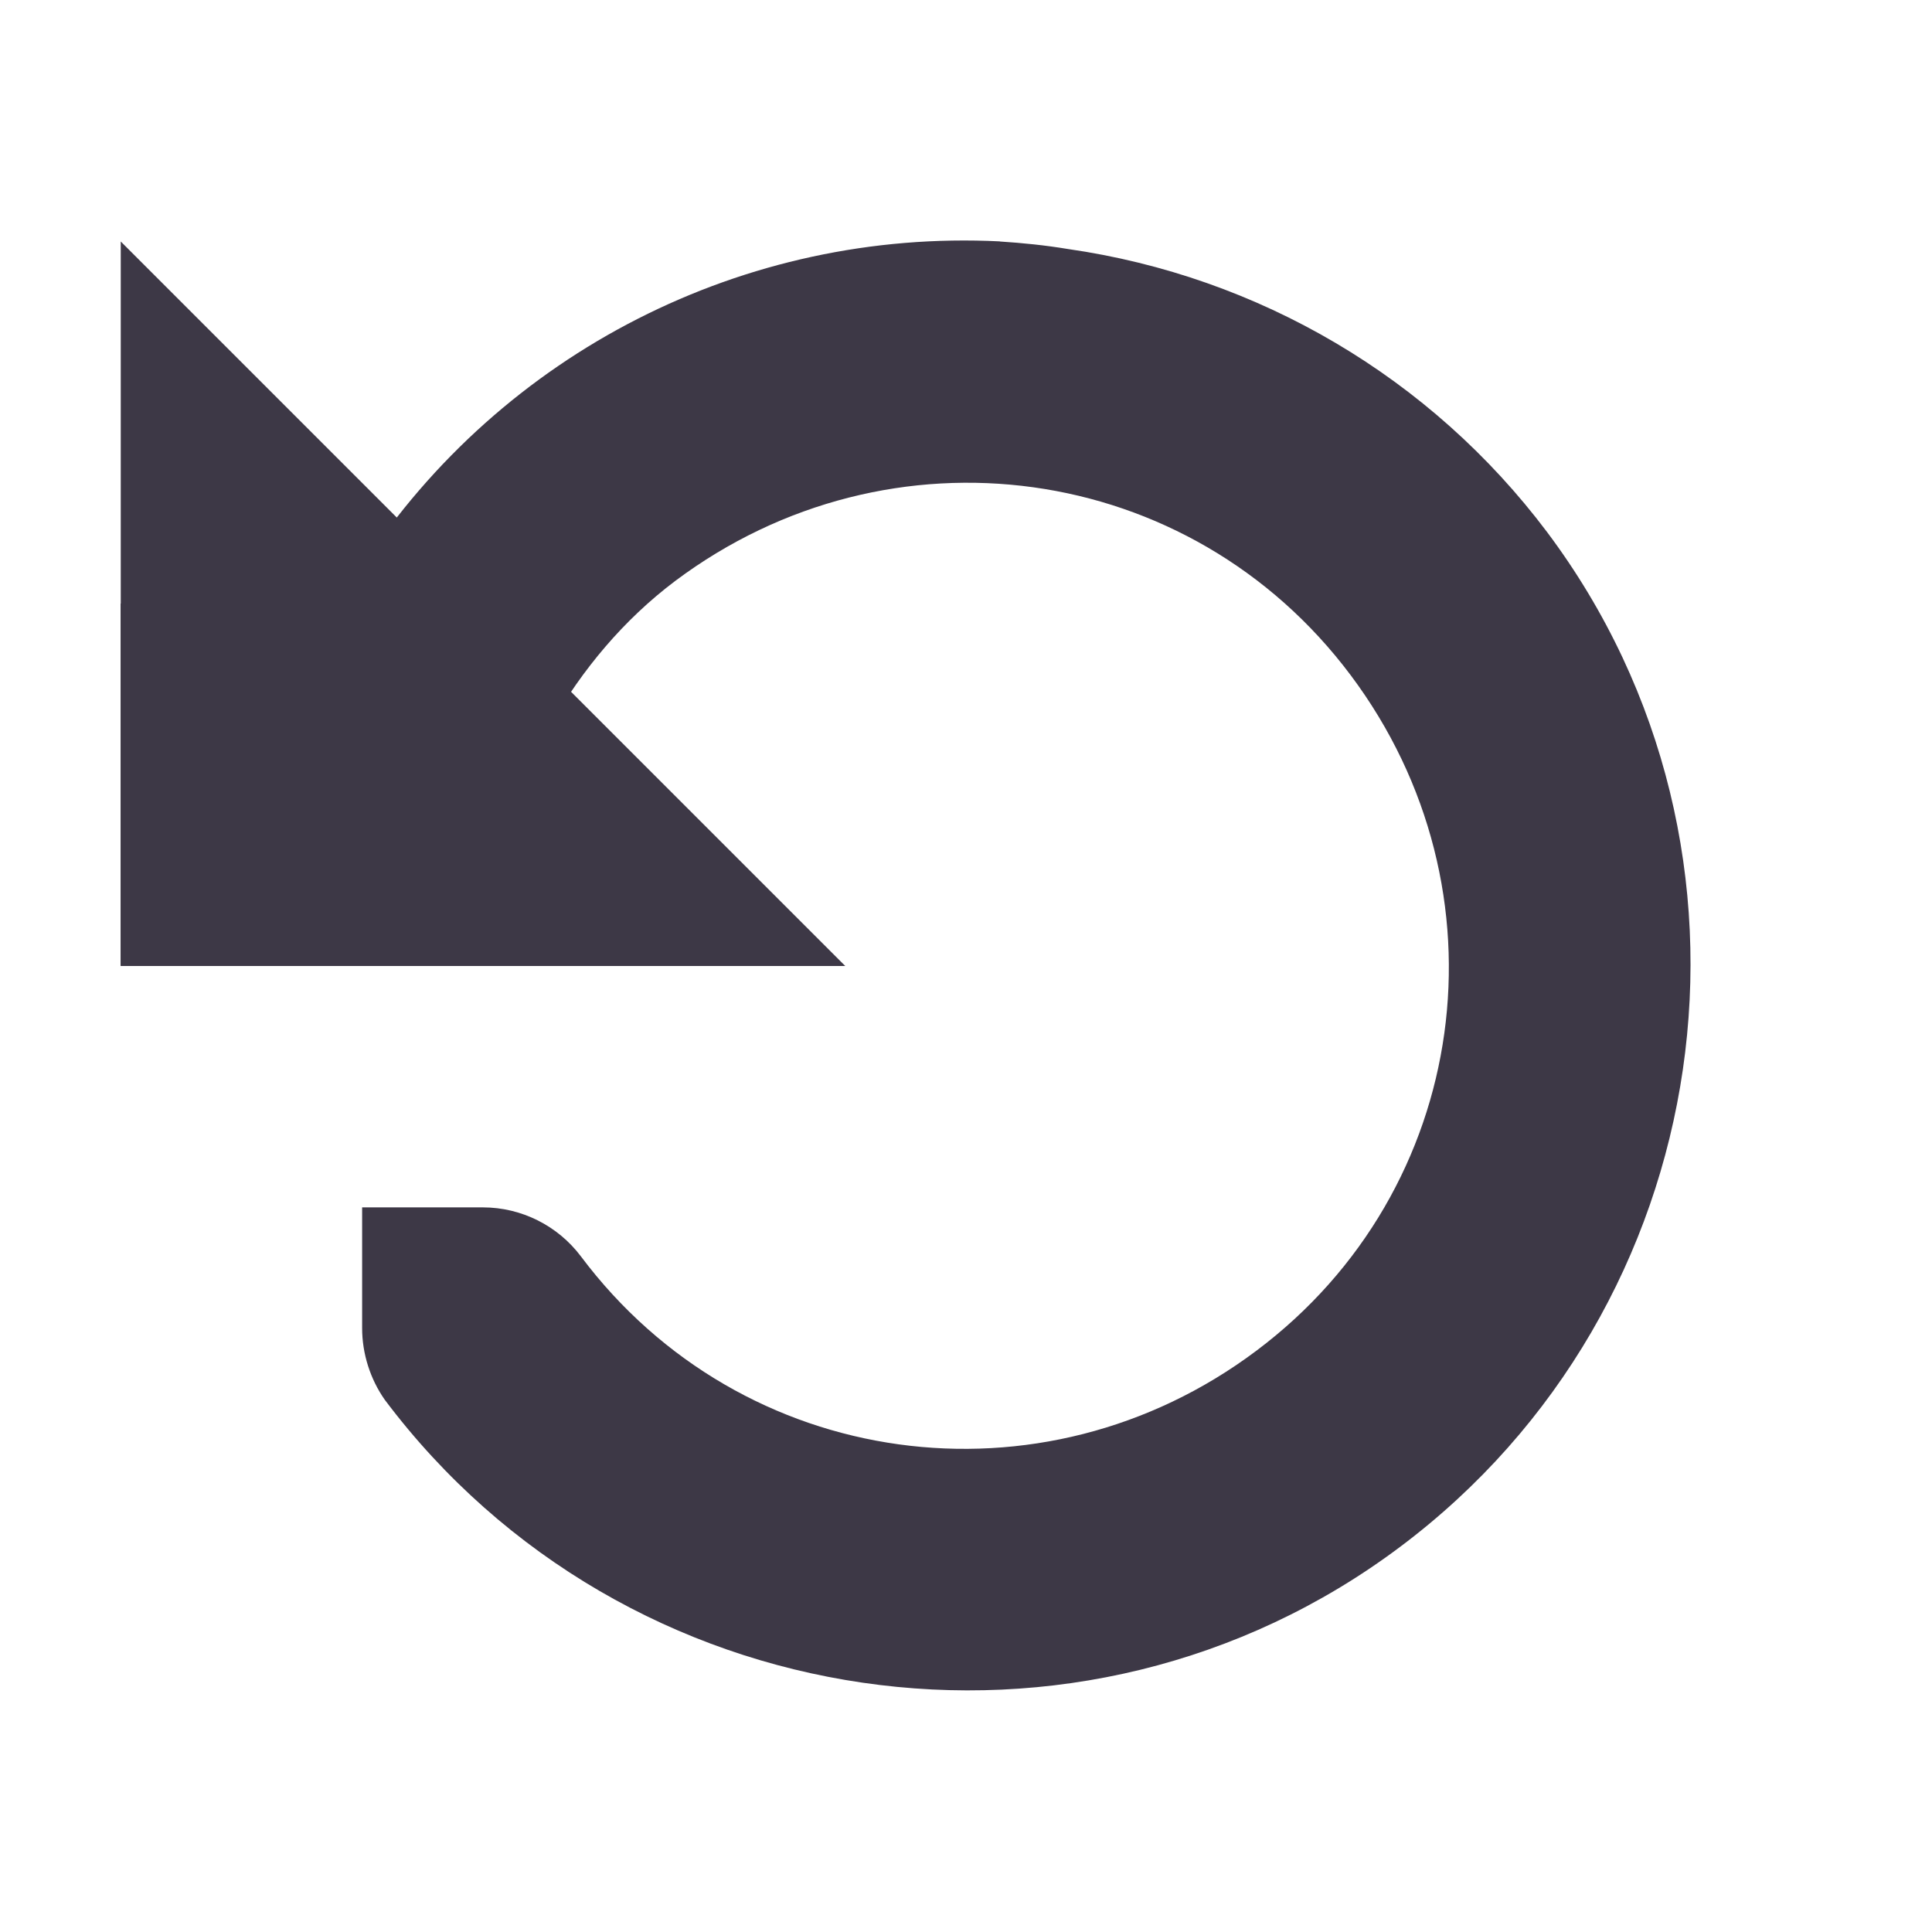 <?xml version="1.0" encoding="UTF-8"?>
<svg height="16px" viewBox="0 0 16 16" width="16px" xmlns="http://www.w3.org/2000/svg">
    <g fill="#3d3846">
        <path d="m 8.281 2 c 0.188 0.012 0.375 0.031 0.562 0.062 c 1.582 0.227 3.008 1.066 3.969 2.344 c 1.98 2.641 1.426 6.426 -1.219 8.406 c -2.641 1.98 -6.422 1.422 -8.406 -1.219 c -0.121 -0.172 -0.188 -0.383 -0.188 -0.594 v -1 h 1 c 0.32 0 0.621 0.152 0.812 0.406 c 1.332 1.777 3.82 2.113 5.594 0.781 c 1.777 -1.332 2.113 -3.816 0.781 -5.594 s -3.816 -2.113 -5.594 -0.781 c -0.43 0.324 -0.77 0.734 -1.031 1.188 l -0.562 2 h -3 v -3 l 2 -0.312 c 1.16 -1.77 3.168 -2.793 5.281 -2.688 z m 0 0"/>
        <path d="m 7 8 l -6 -6 v 6 z m 0 0"/>
    </g>
</svg>
